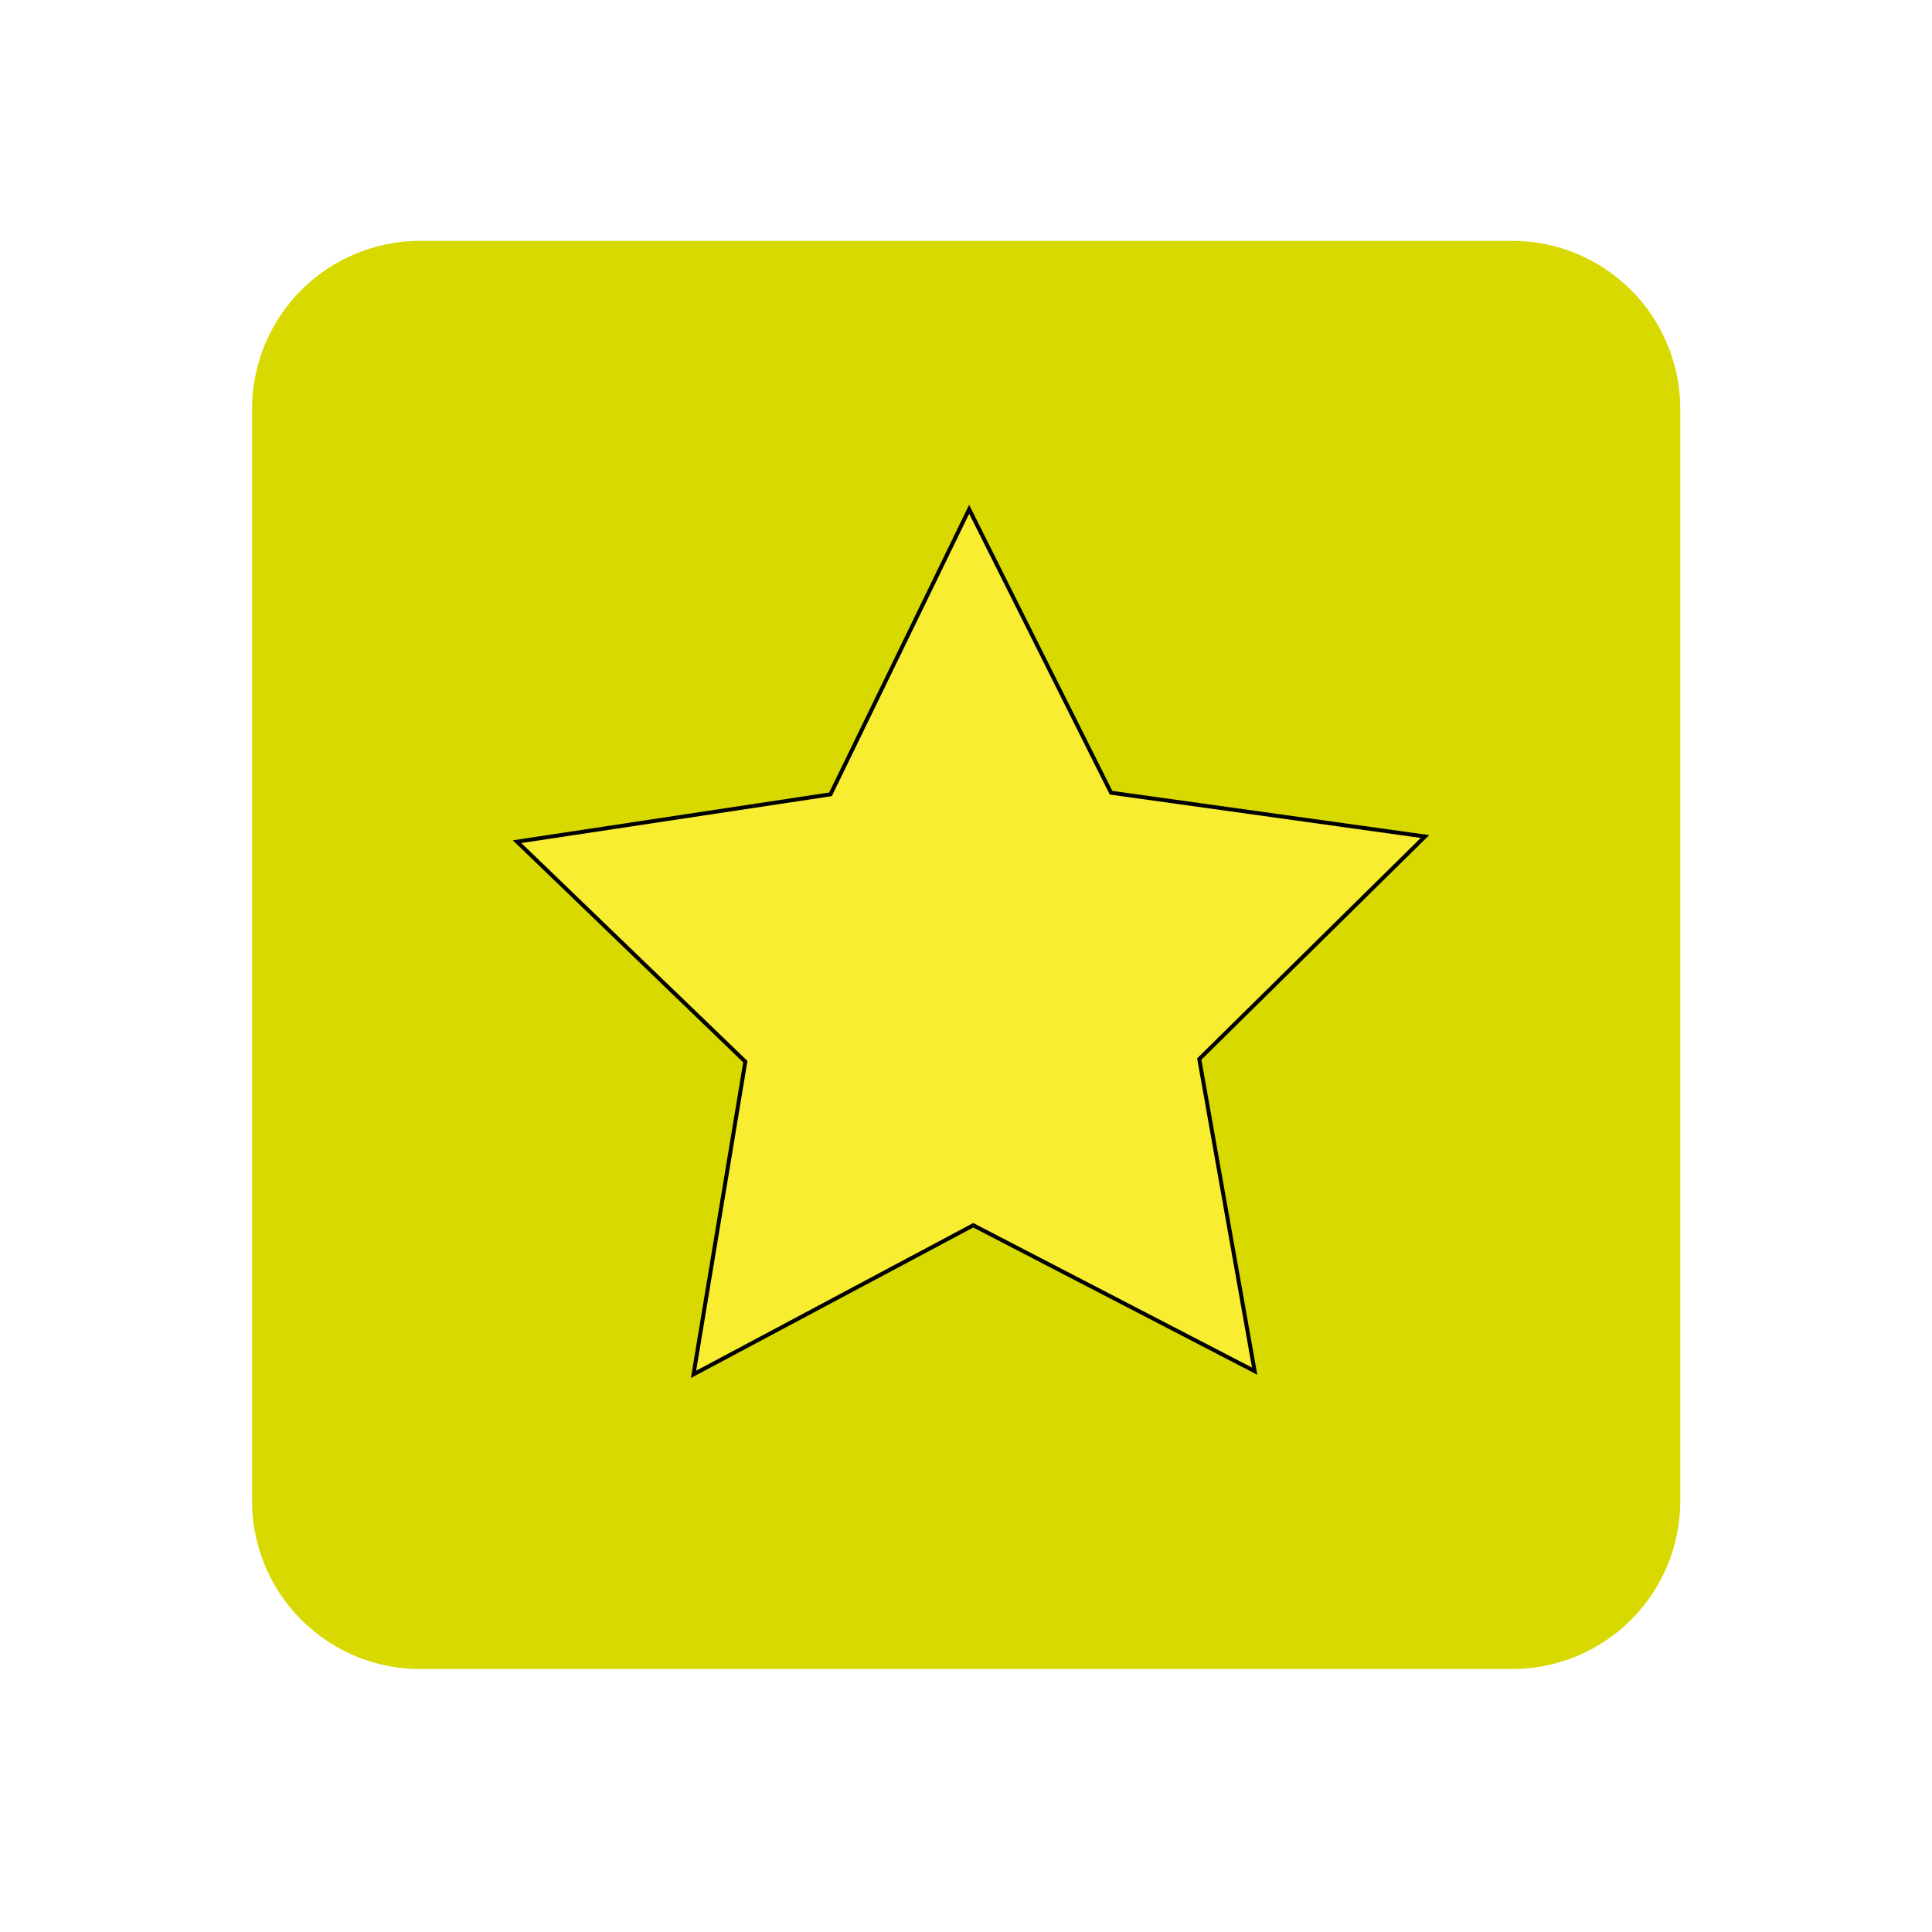 <?xml version="1.0" encoding="UTF-8" standalone="no"?><!DOCTYPE svg PUBLIC "-//W3C//DTD SVG 1.1//EN" "http://www.w3.org/Graphics/SVG/1.1/DTD/svg11.dtd"><svg width="23px" height="23px" version="1.1" xmlns="http://www.w3.org/2000/svg" xmlns:xlink="http://www.w3.org/1999/xlink" xml:space="preserve" xmlns:serif="http://www.serif.com/" style="fill-rule:evenodd;clip-rule:evenodd;"><g transform="matrix(1.211,0,0,1.211,-1.21053e-06,-287.074)"><g id="modulator_monophonic"><g transform="matrix(0.936,0,0,0.936,0.606,15.719)"><g id="Modulator-Shape" serif:id="Modulator Shape"><g id="Modulator-Shape1" serif:id="Modulator Shape"><path d="M15.235,239C15.703,239 16.152,239.186 16.483,239.517C16.814,239.848 17,240.297 17,240.765L17,252.235C17,252.703 16.814,253.152 16.483,253.483C16.152,253.814 15.703,254 15.235,254L3.765,254C3.297,254 2.848,253.814 2.517,253.483C2.186,253.152 2,252.703 2,252.235L2,240.765C2,240.297 2.186,239.848 2.517,239.517C2.848,239.186 3.297,239 3.765,239L15.235,239Z" style="fill:rgb(216,217,0);"/></g></g></g><g transform="matrix(0.039,0,0,0.039,9.562,246.418)"><g transform="matrix(1,0,0,1,-125,-125)"><path d="M196.07,230.55L125.14,193.774L54.634,231.356L67.691,152.533L10.16,97.091L89.16,85.152L124.11,13.305L159.879,84.748L239.009,95.786L182.114,151.881L196.07,230.55Z" style="fill:rgb(249,237,50);fill-rule:nonzero;stroke:rgb(1,1,1);stroke-width:1px;"/></g></g></g></g></svg>